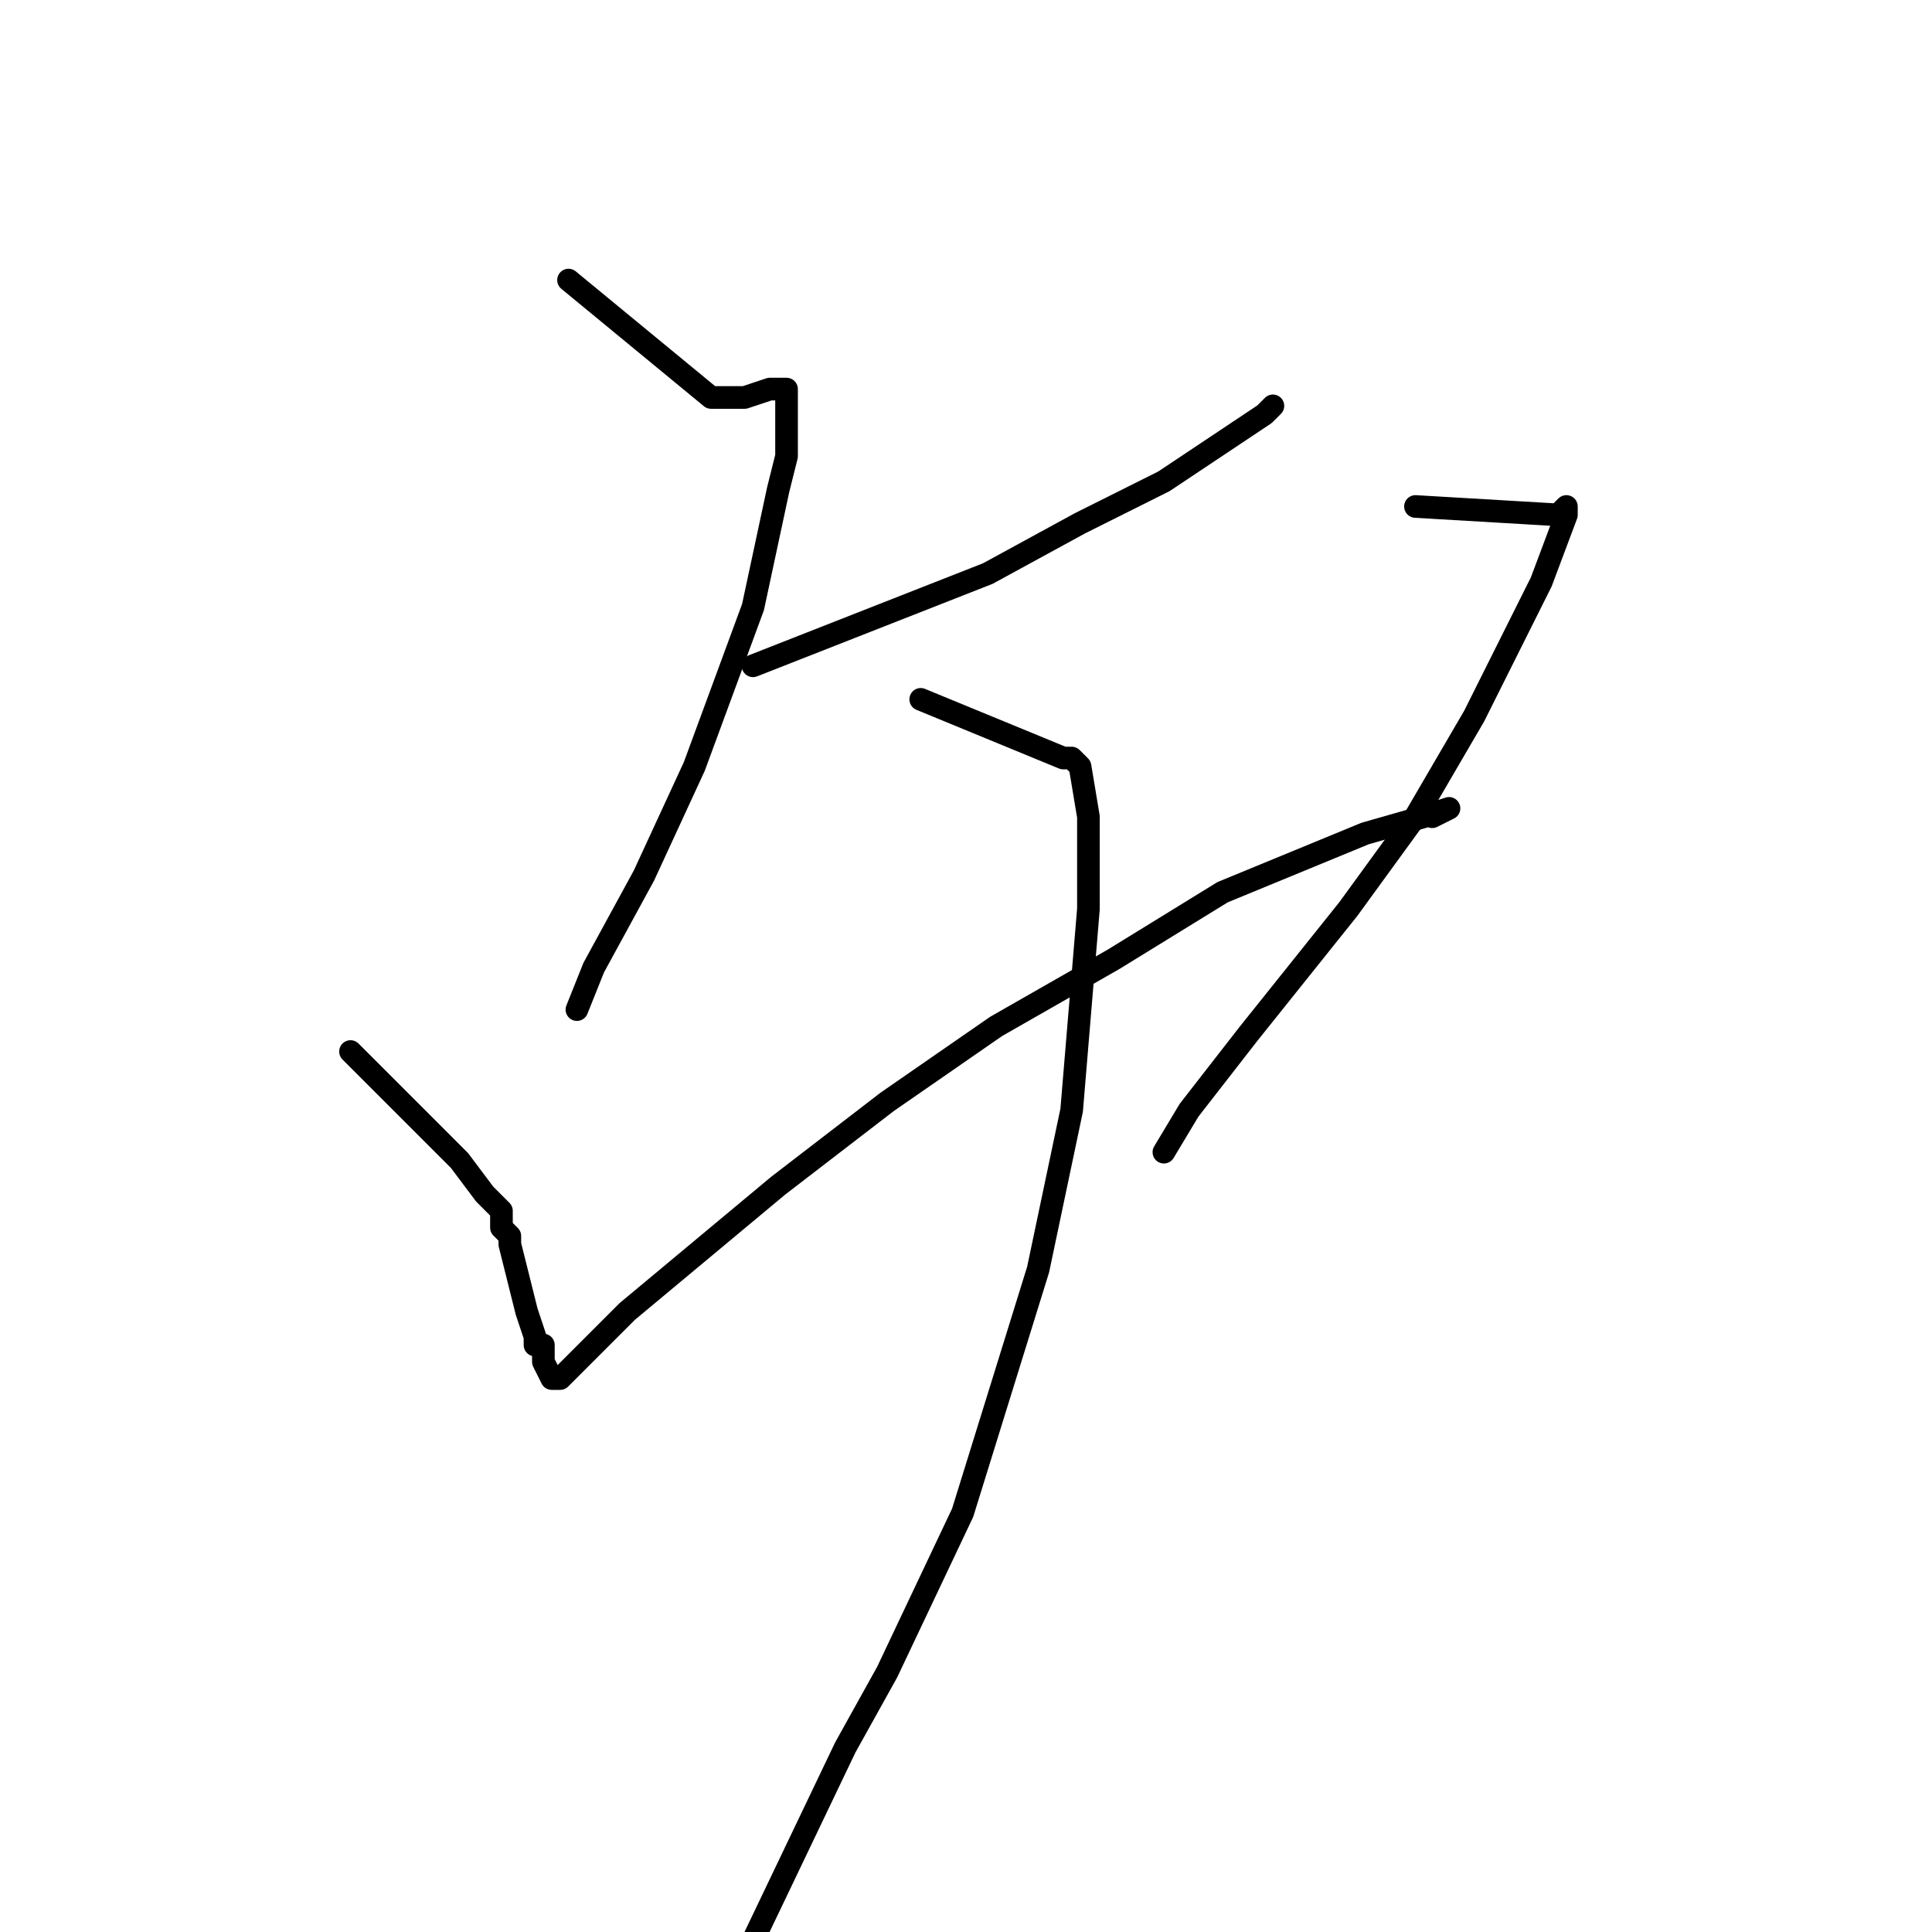 <?xml version="1.0" standalone="no"?>
    <svg width="256" height="256" xmlns="http://www.w3.org/2000/svg" version="1.1">
    <polyline stroke="black" stroke-width="3" stroke-linecap="round" fill="transparent" stroke-linejoin="round" points="75.333 37.111 94.222 52.667 98.667 52.667 102 51.556 103.111 51.556 104.222 51.556 104.222 52.667 104.222 60.444 103.111 64.889 99.778 80.444 92 101.556 85.333 116 78.667 128.222 76.445 133.778 76.445 133.778 " />
        <polyline stroke="black" stroke-width="3" stroke-linecap="round" fill="transparent" stroke-linejoin="round" points="99.778 88.222 130.889 76 143.111 69.333 154.222 63.778 164.222 57.111 167.556 54.889 168.667 53.778 168.667 53.778 " />
        <polyline stroke="black" stroke-width="3" stroke-linecap="round" fill="transparent" stroke-linejoin="round" points="46.445 139.333 58.667 151.556 60.889 153.778 64.222 158.222 66.445 160.444 66.445 161.556 66.445 162.667 67.556 163.778 67.556 164.889 68.667 169.333 69.778 173.778 70.889 177.111 70.889 178.222 72 178.222 72 180.444 73.111 182.667 74.222 182.667 78.667 178.222 83.111 173.778 103.111 157.111 117.556 146 132 136 147.556 127.111 162 118.222 180.889 110.444 188.667 108.222 192 107.111 189.778 108.222 189.778 108.222 " />
        <polyline stroke="black" stroke-width="3" stroke-linecap="round" fill="transparent" stroke-linejoin="round" points="187.556 67.111 206.444 68.222 207.556 67.111 207.556 68.222 204.222 77.111 195.333 94.889 187.556 108.222 178.667 120.444 165.333 137.111 157.556 147.111 154.222 152.667 154.222 152.667 " />
        <polyline stroke="black" stroke-width="3" stroke-linecap="round" fill="transparent" stroke-linejoin="round" points="122 92.667 140.889 100.444 142 100.444 143.111 101.556 144.222 108.222 144.222 120.444 142 147.111 137.556 168.222 127.556 200.444 117.556 221.556 112 231.556 99.778 257.111 95.333 263.778 95.333 263.778 " />
        </svg>